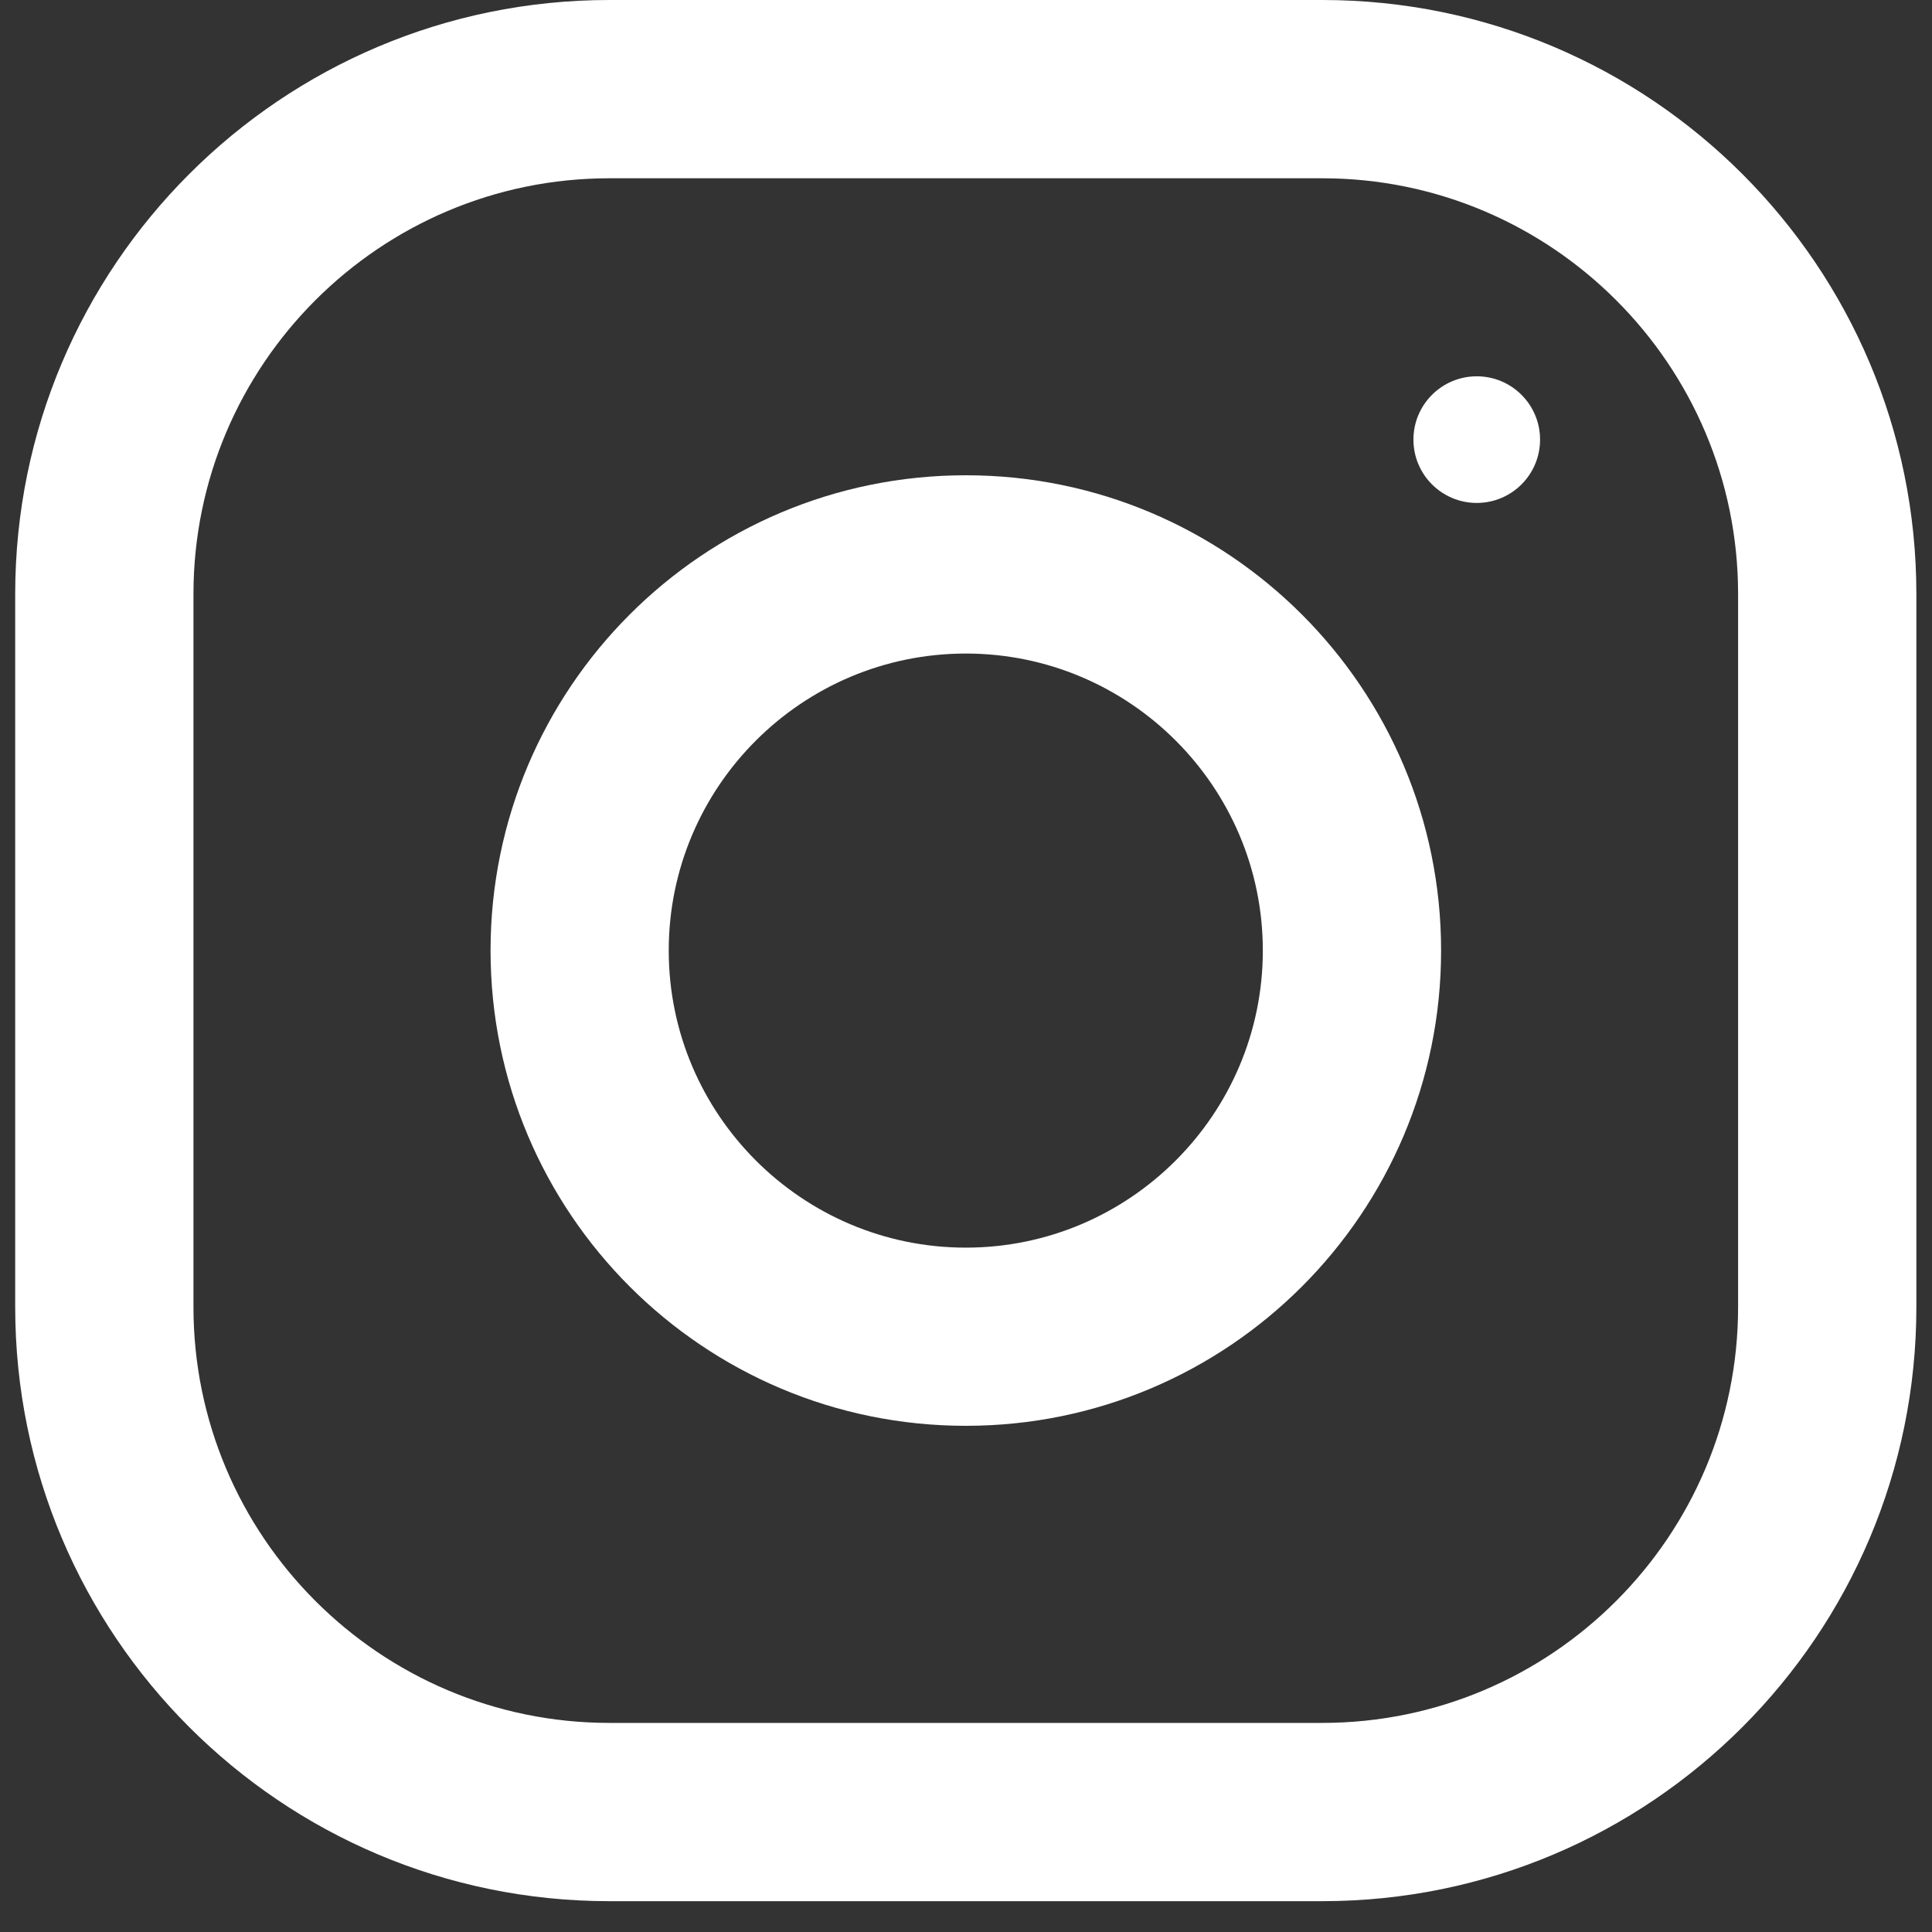 <svg width="22" height="22" viewBox="0 0 22 22" fill="none" xmlns="http://www.w3.org/2000/svg">
<rect x="0" y="0" width="22" height="22" fill="#333333" stroke="none"/>
<path fill-rule="evenodd" clip-rule="evenodd" d="M6.939 0H15.057C18.793 0 21.822 3.029 21.822 6.765V14.883C21.822 18.619 18.793 21.649 15.057 21.649H6.939C3.203 21.649 0.173 18.619 0.173 14.883V6.765C0.173 3.029 3.203 0 6.939 0ZM15.057 19.619C17.668 19.619 19.792 17.495 19.792 14.883V6.765C19.792 4.154 17.668 2.03 15.057 2.03H6.939C4.327 2.03 2.203 4.154 2.203 6.765V14.883C2.203 17.495 4.327 19.619 6.939 19.619H15.057Z" fill="white"/>
<path fill-rule="evenodd" clip-rule="evenodd" d="M5.586 10.824C5.586 7.835 8.009 5.412 10.998 5.412C13.986 5.412 16.41 7.835 16.41 10.824C16.41 13.813 13.986 16.236 10.998 16.236C8.009 16.236 5.586 13.813 5.586 10.824ZM7.615 10.824C7.615 12.689 9.133 14.207 10.998 14.207C12.862 14.207 14.38 12.689 14.38 10.824C14.38 8.958 12.862 7.442 10.998 7.442C9.133 7.442 7.615 8.958 7.615 10.824Z" fill="white"/>
<ellipse cx="16.816" cy="5.006" rx="0.721" ry="0.721" fill="white"/>
</svg>
